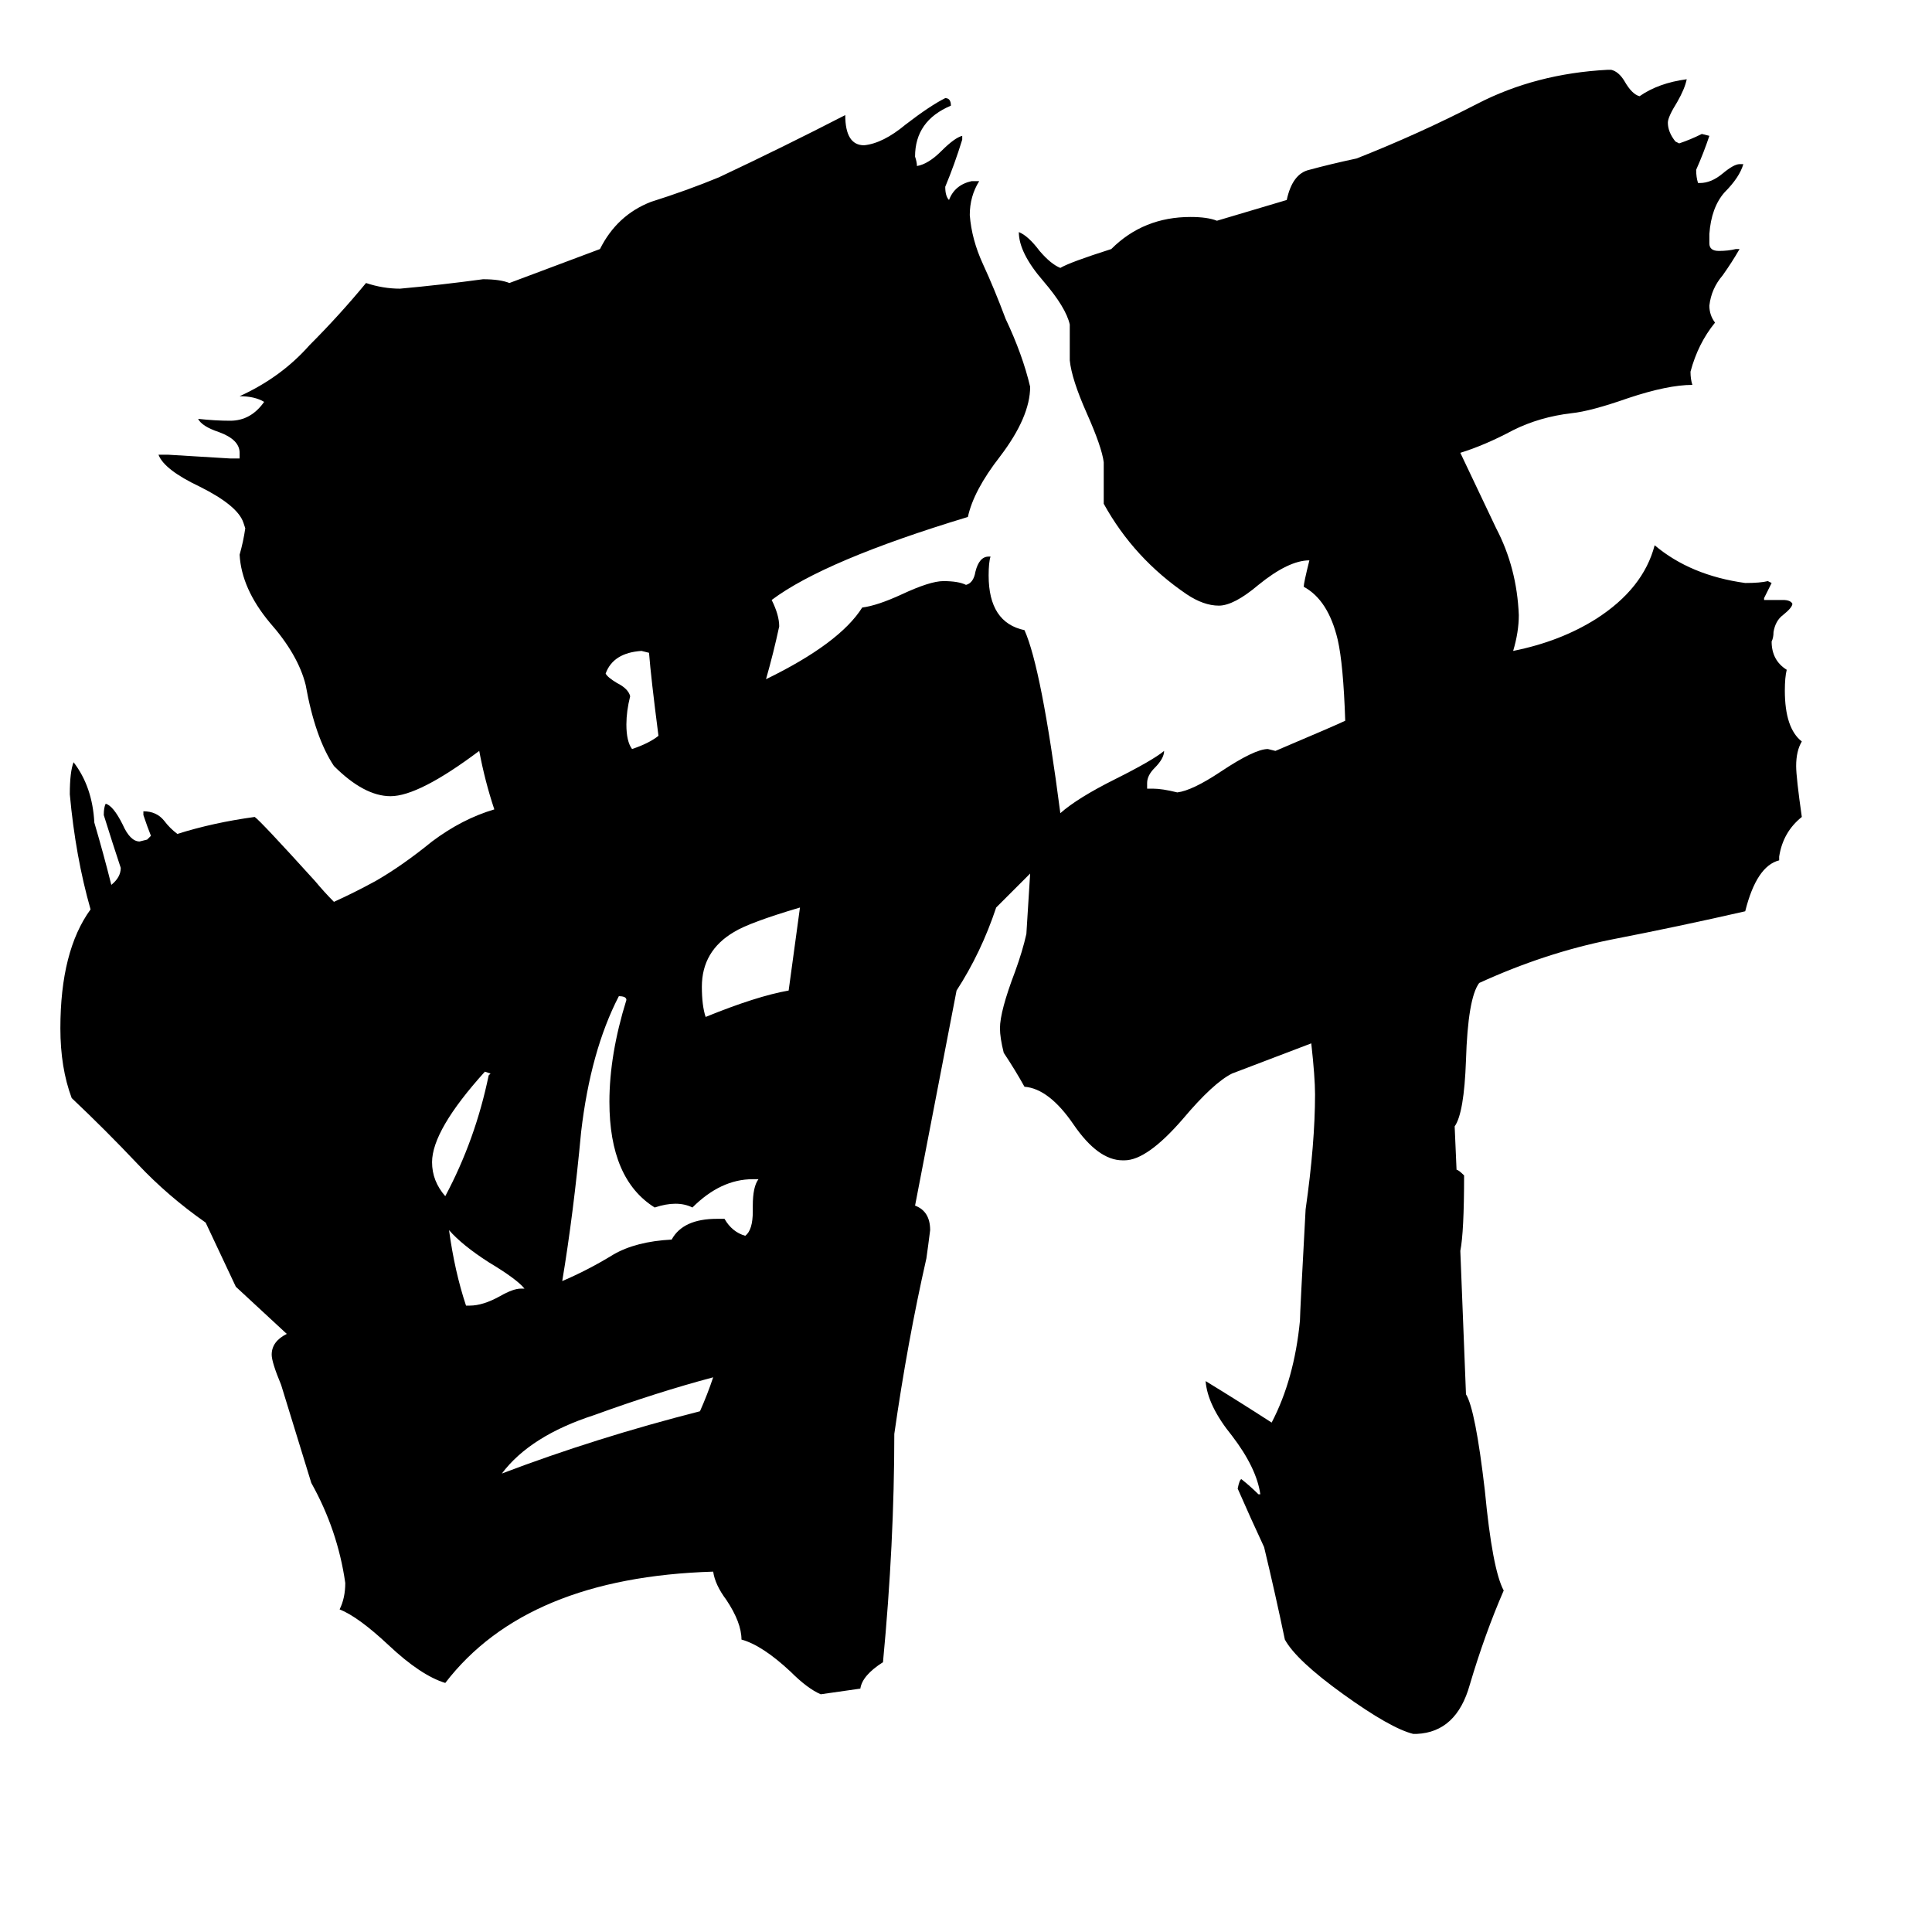 <svg xmlns="http://www.w3.org/2000/svg" viewBox="0 -800 1024 1024">
	<path fill="#000000" d="M276 -117H278Q274 -122 259 -131Q245 -140 238 -148Q241 -126 247 -108H249Q256 -108 265 -113Q272 -117 276 -117ZM349 -410Q345 -441 344 -454L340 -455Q325 -454 321 -443Q322 -441 327 -438Q333 -435 334 -431Q332 -423 332 -416Q332 -407 335 -403Q344 -406 349 -410ZM259 -230L260 -231L257 -232Q229 -201 229 -184Q229 -174 236 -166Q252 -196 259 -230ZM378 -70Q348 -62 315 -50Q281 -39 266 -19Q316 -38 371 -52Q375 -61 378 -70ZM418 -275Q421 -297 424 -319Q397 -311 389 -306Q372 -296 372 -277Q372 -267 374 -261Q401 -272 418 -275ZM399 -158V-161Q399 -171 402 -175H399Q382 -175 367 -160Q363 -162 358 -162Q353 -162 347 -160Q323 -175 323 -216Q323 -241 332 -270Q332 -272 328 -272Q313 -243 308 -200Q304 -157 298 -121Q312 -127 325 -135Q337 -142 356 -143Q362 -154 380 -154H384Q388 -147 395 -145Q399 -148 399 -158ZM774 -137L777 -61Q782 -53 787 -10Q791 32 797 43Q787 66 779 93Q772 118 751 119H749Q737 116 712 98Q687 80 681 69Q676 45 670 20Q663 5 656 -11Q657 -16 658 -16Q663 -12 667 -8H668Q666 -22 653 -39Q640 -55 639 -68Q657 -57 674 -46Q686 -69 689 -100Q689 -104 692 -159Q697 -194 697 -220Q697 -229 695 -247Q674 -239 653 -231Q643 -226 627 -207Q608 -185 596 -185H595Q582 -185 569 -204Q556 -223 543 -224Q538 -233 532 -242Q530 -250 530 -255Q530 -264 538 -285Q542 -296 544 -305Q545 -321 546 -337Q537 -328 528 -319Q520 -295 507 -275L485 -161Q493 -158 493 -148Q492 -140 491 -133Q481 -89 474 -40Q474 18 468 81Q457 88 456 95L435 98Q428 95 419 86Q404 72 393 69Q393 60 385 48Q379 40 378 33Q279 36 236 92Q223 88 206 72Q190 57 180 53Q183 47 183 39Q179 11 165 -14Q157 -40 149 -66Q144 -78 144 -82Q144 -89 152 -93L125 -118Q117 -135 109 -152Q89 -166 73 -183Q56 -201 38 -218Q32 -234 32 -255Q32 -296 48 -318Q40 -346 37 -379Q37 -391 39 -396Q49 -383 50 -364Q55 -347 59 -331Q64 -335 64 -340Q60 -352 55 -368Q55 -372 56 -374Q60 -373 65 -363Q69 -354 74 -354L78 -355L80 -357Q78 -362 76 -368V-370Q83 -370 87 -365Q90 -361 94 -358Q113 -364 135 -367Q138 -365 167 -333Q172 -327 177 -322Q188 -327 199 -333Q213 -341 229 -354Q245 -366 262 -371Q257 -386 254 -402Q222 -378 207 -378Q193 -378 177 -394Q167 -409 162 -437Q158 -453 143 -470Q128 -488 127 -506Q129 -513 130 -520L129 -523Q126 -532 106 -542Q87 -551 84 -559H89Q106 -558 122 -557H127V-560Q127 -567 116 -571Q107 -574 105 -578Q114 -577 122 -577Q133 -577 140 -587Q135 -590 127 -590Q149 -600 164 -617Q180 -633 194 -650Q203 -647 212 -647Q234 -649 256 -652Q265 -652 270 -650L318 -668Q327 -686 345 -693Q364 -699 381 -706Q415 -722 448 -739Q448 -723 458 -723Q468 -724 480 -734Q493 -744 501 -748Q504 -748 504 -744Q485 -736 485 -717Q486 -714 486 -712Q492 -713 499 -720Q506 -727 510 -728V-726Q506 -713 501 -701Q501 -696 503 -694Q506 -702 515 -704H519Q514 -696 514 -686Q515 -673 521 -660Q527 -647 533 -631Q542 -612 546 -595Q546 -579 530 -558Q516 -540 513 -526Q437 -503 409 -482Q413 -474 413 -468Q410 -454 406 -440Q445 -459 457 -478Q465 -479 478 -485Q493 -492 500 -492Q508 -492 512 -490Q516 -491 517 -497Q519 -505 524 -505H525Q524 -502 524 -495Q524 -470 543 -466Q552 -446 562 -369Q571 -377 591 -387Q611 -397 617 -402Q617 -398 612 -393Q608 -389 608 -385V-382H611Q616 -382 624 -380Q632 -381 647 -391Q665 -403 672 -403L676 -402Q709 -416 713 -418Q712 -448 709 -461Q704 -482 691 -489Q691 -491 694 -503Q683 -503 667 -490Q654 -479 646 -479Q638 -479 629 -485Q601 -504 585 -533V-555Q584 -563 576 -581Q568 -599 567 -609V-628Q565 -637 553 -651Q540 -666 540 -677Q545 -675 551 -667Q557 -660 562 -658Q567 -661 589 -668Q606 -685 631 -685Q640 -685 645 -683L682 -694Q685 -708 694 -710Q705 -713 719 -716Q752 -729 783 -745Q814 -761 852 -763H854Q858 -762 861 -757Q865 -750 869 -749Q879 -756 894 -758Q893 -753 889 -746Q884 -738 884 -735Q884 -730 888 -725L890 -724Q896 -726 902 -729L906 -728Q903 -719 899 -710Q899 -706 900 -703H901Q907 -703 913 -708Q919 -713 922 -713H924Q922 -706 914 -698Q907 -690 906 -676V-671Q906 -667 911 -667Q916 -667 920 -668H922Q918 -661 913 -654Q907 -647 906 -638Q906 -633 909 -629Q900 -618 896 -603Q896 -599 897 -596Q884 -596 863 -589Q843 -582 833 -581Q816 -579 802 -572Q787 -564 774 -560Q783 -541 793 -520Q804 -499 805 -474Q805 -465 802 -455Q827 -460 846 -472Q871 -488 877 -511Q896 -495 925 -491Q933 -491 937 -492L939 -491Q937 -487 935 -483V-482H945Q949 -482 950 -480Q950 -478 945 -474Q941 -471 940 -465Q940 -462 939 -460Q939 -450 947 -445Q946 -441 946 -434Q946 -414 955 -407Q952 -402 952 -394Q952 -388 955 -367Q945 -359 943 -346V-344Q931 -341 925 -317Q890 -309 854 -302Q819 -295 784 -279Q778 -271 777 -238Q776 -210 771 -203L772 -180Q773 -180 776 -177Q776 -147 774 -137Z"/>
</svg>